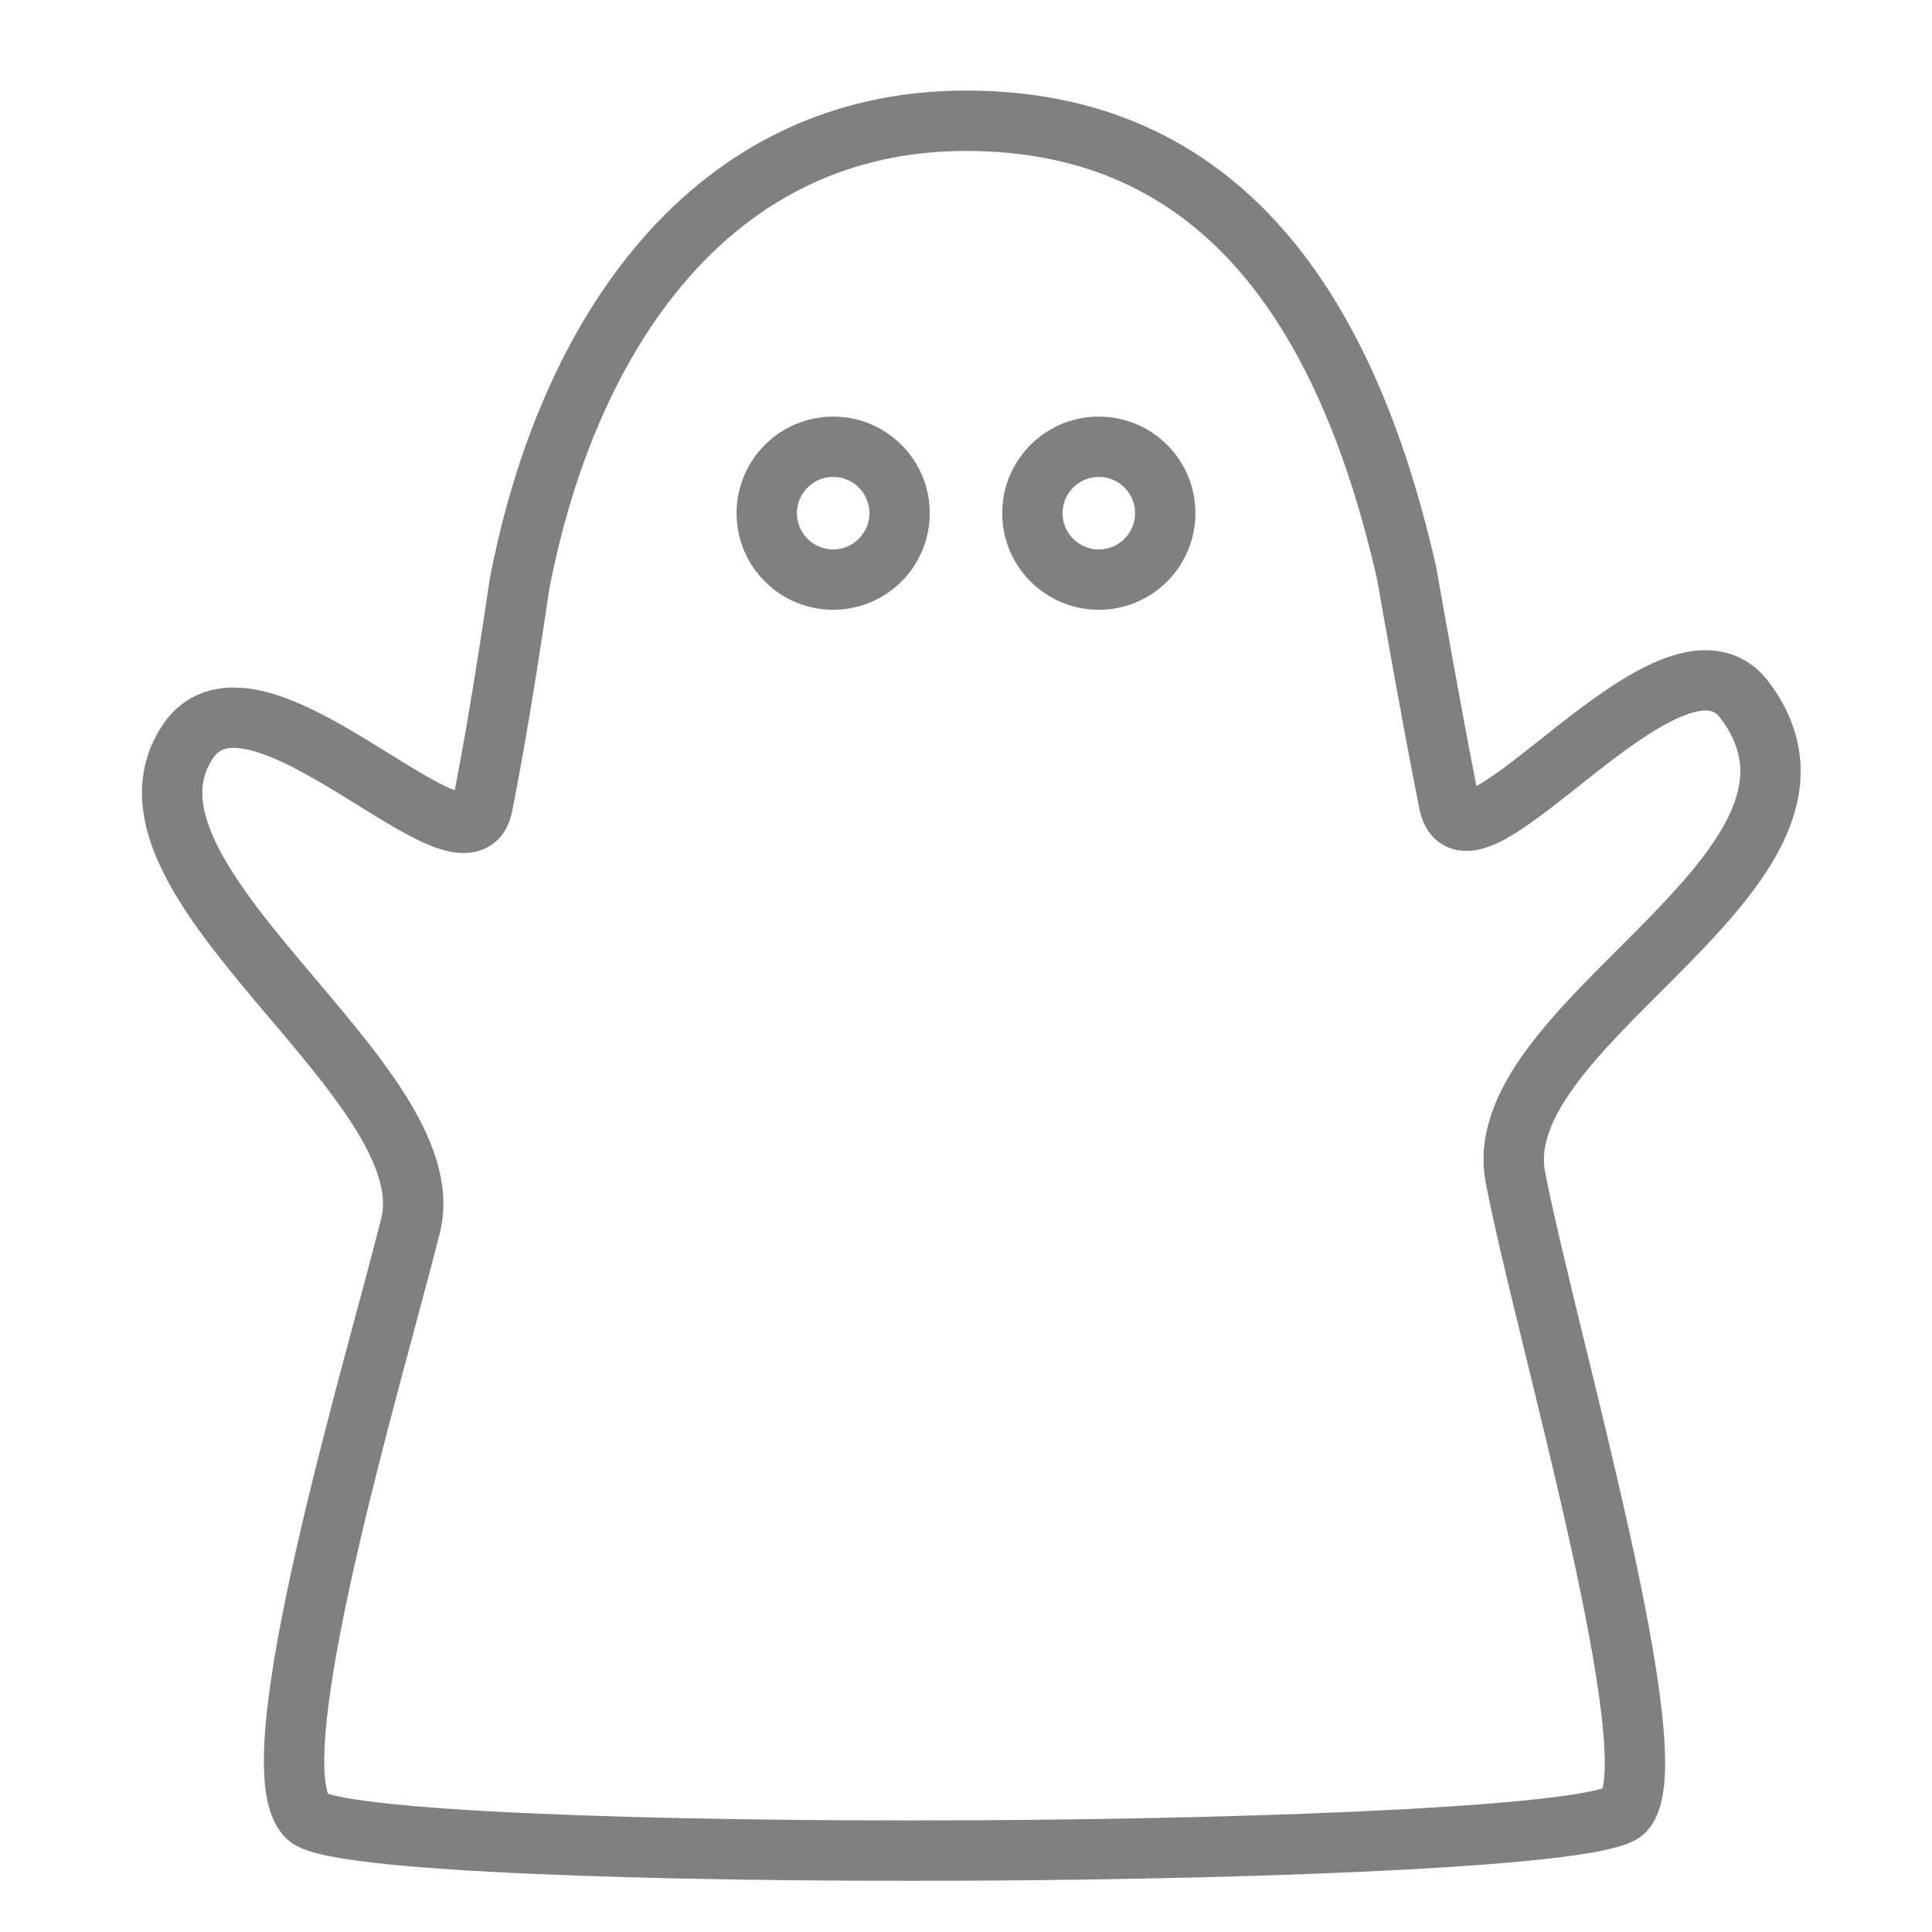 <?xml version="1.0" encoding="UTF-8" standalone="no"?>
<!-- Generator: Adobe Illustrator 18.1.1, SVG Export Plug-In . SVG Version: 6.00 Build 0)  -->

<svg
   xmlns:dc="http://purl.org/dc/elements/1.1/"
   xmlns:cc="http://creativecommons.org/ns#"
   xmlns:rdf="http://www.w3.org/1999/02/22-rdf-syntax-ns#"
   xmlns:svg="http://www.w3.org/2000/svg"
   xmlns="http://www.w3.org/2000/svg"
   xmlns:sodipodi="http://sodipodi.sourceforge.net/DTD/sodipodi-0.dtd"
   xmlns:inkscape="http://www.inkscape.org/namespaces/inkscape"
   version="1.1"
   id="Layer_1"
   x="0px"
   y="0px"
   viewBox="0 0 32 32"
   enable-background="new 0 0 32 32"
   xml:space="preserve"
   sodipodi:docname="ghost.svg"
   inkscape:version="0.92.2 (5c3e80d, 2017-08-06)"><defs
     id="defs12" /><sodipodi:namedview
     pagecolor="#ffffff"
     bordercolor="#666666"
     borderopacity="1"
     objecttolerance="10"
     gridtolerance="10"
     guidetolerance="10"
     inkscape:pageopacity="0"
     inkscape:pageshadow="2"
     inkscape:window-width="802"
     inkscape:window-height="480"
     id="namedview10"
     showgrid="false"
     inkscape:zoom="7.375"
     inkscape:cx="16"
     inkscape:cy="16"
     inkscape:window-x="69"
     inkscape:window-y="27"
     inkscape:window-maximized="0"
     inkscape:current-layer="Layer_1_1_" /><g
     id="Layer_1_1_"><circle
       fill="none"
       stroke="#231F20"
       stroke-miterlimit="10"
       cx="13.8"
       cy="8.5"
       r="1.1"
       id="circle2"
       style="stroke:#808080;stroke-opacity:1" /><circle
       fill="none"
       stroke="#231F20"
       stroke-miterlimit="10"
       cx="18.2"
       cy="8.5"
       r="1.1"
       id="circle4"
       style="stroke:#808080;stroke-opacity:1" /><path
       fill="none"
       stroke="#231F20"
       stroke-miterlimit="10"
       d="M23.3,9.5c0,0,0.4,2.3,0.7,3.8s3.7-3.3,4.9-1.7   c2.1,2.8-4.3,5.3-3.8,7.9s2.6,9.7,1.8,10.5S6,30.9,5.1,30.1s1.1-7.4,1.7-9.8s-5.2-5.7-3.7-8c1.1-1.7,4.7,2.5,4.9,1   c0.3-1.5,0.6-3.6,0.6-3.6C9.4,5.5,11.8,2,16,2S22.3,5.1,23.3,9.5z"
       id="path6"
       style="stroke:#808080;stroke-opacity:1" /></g></svg>